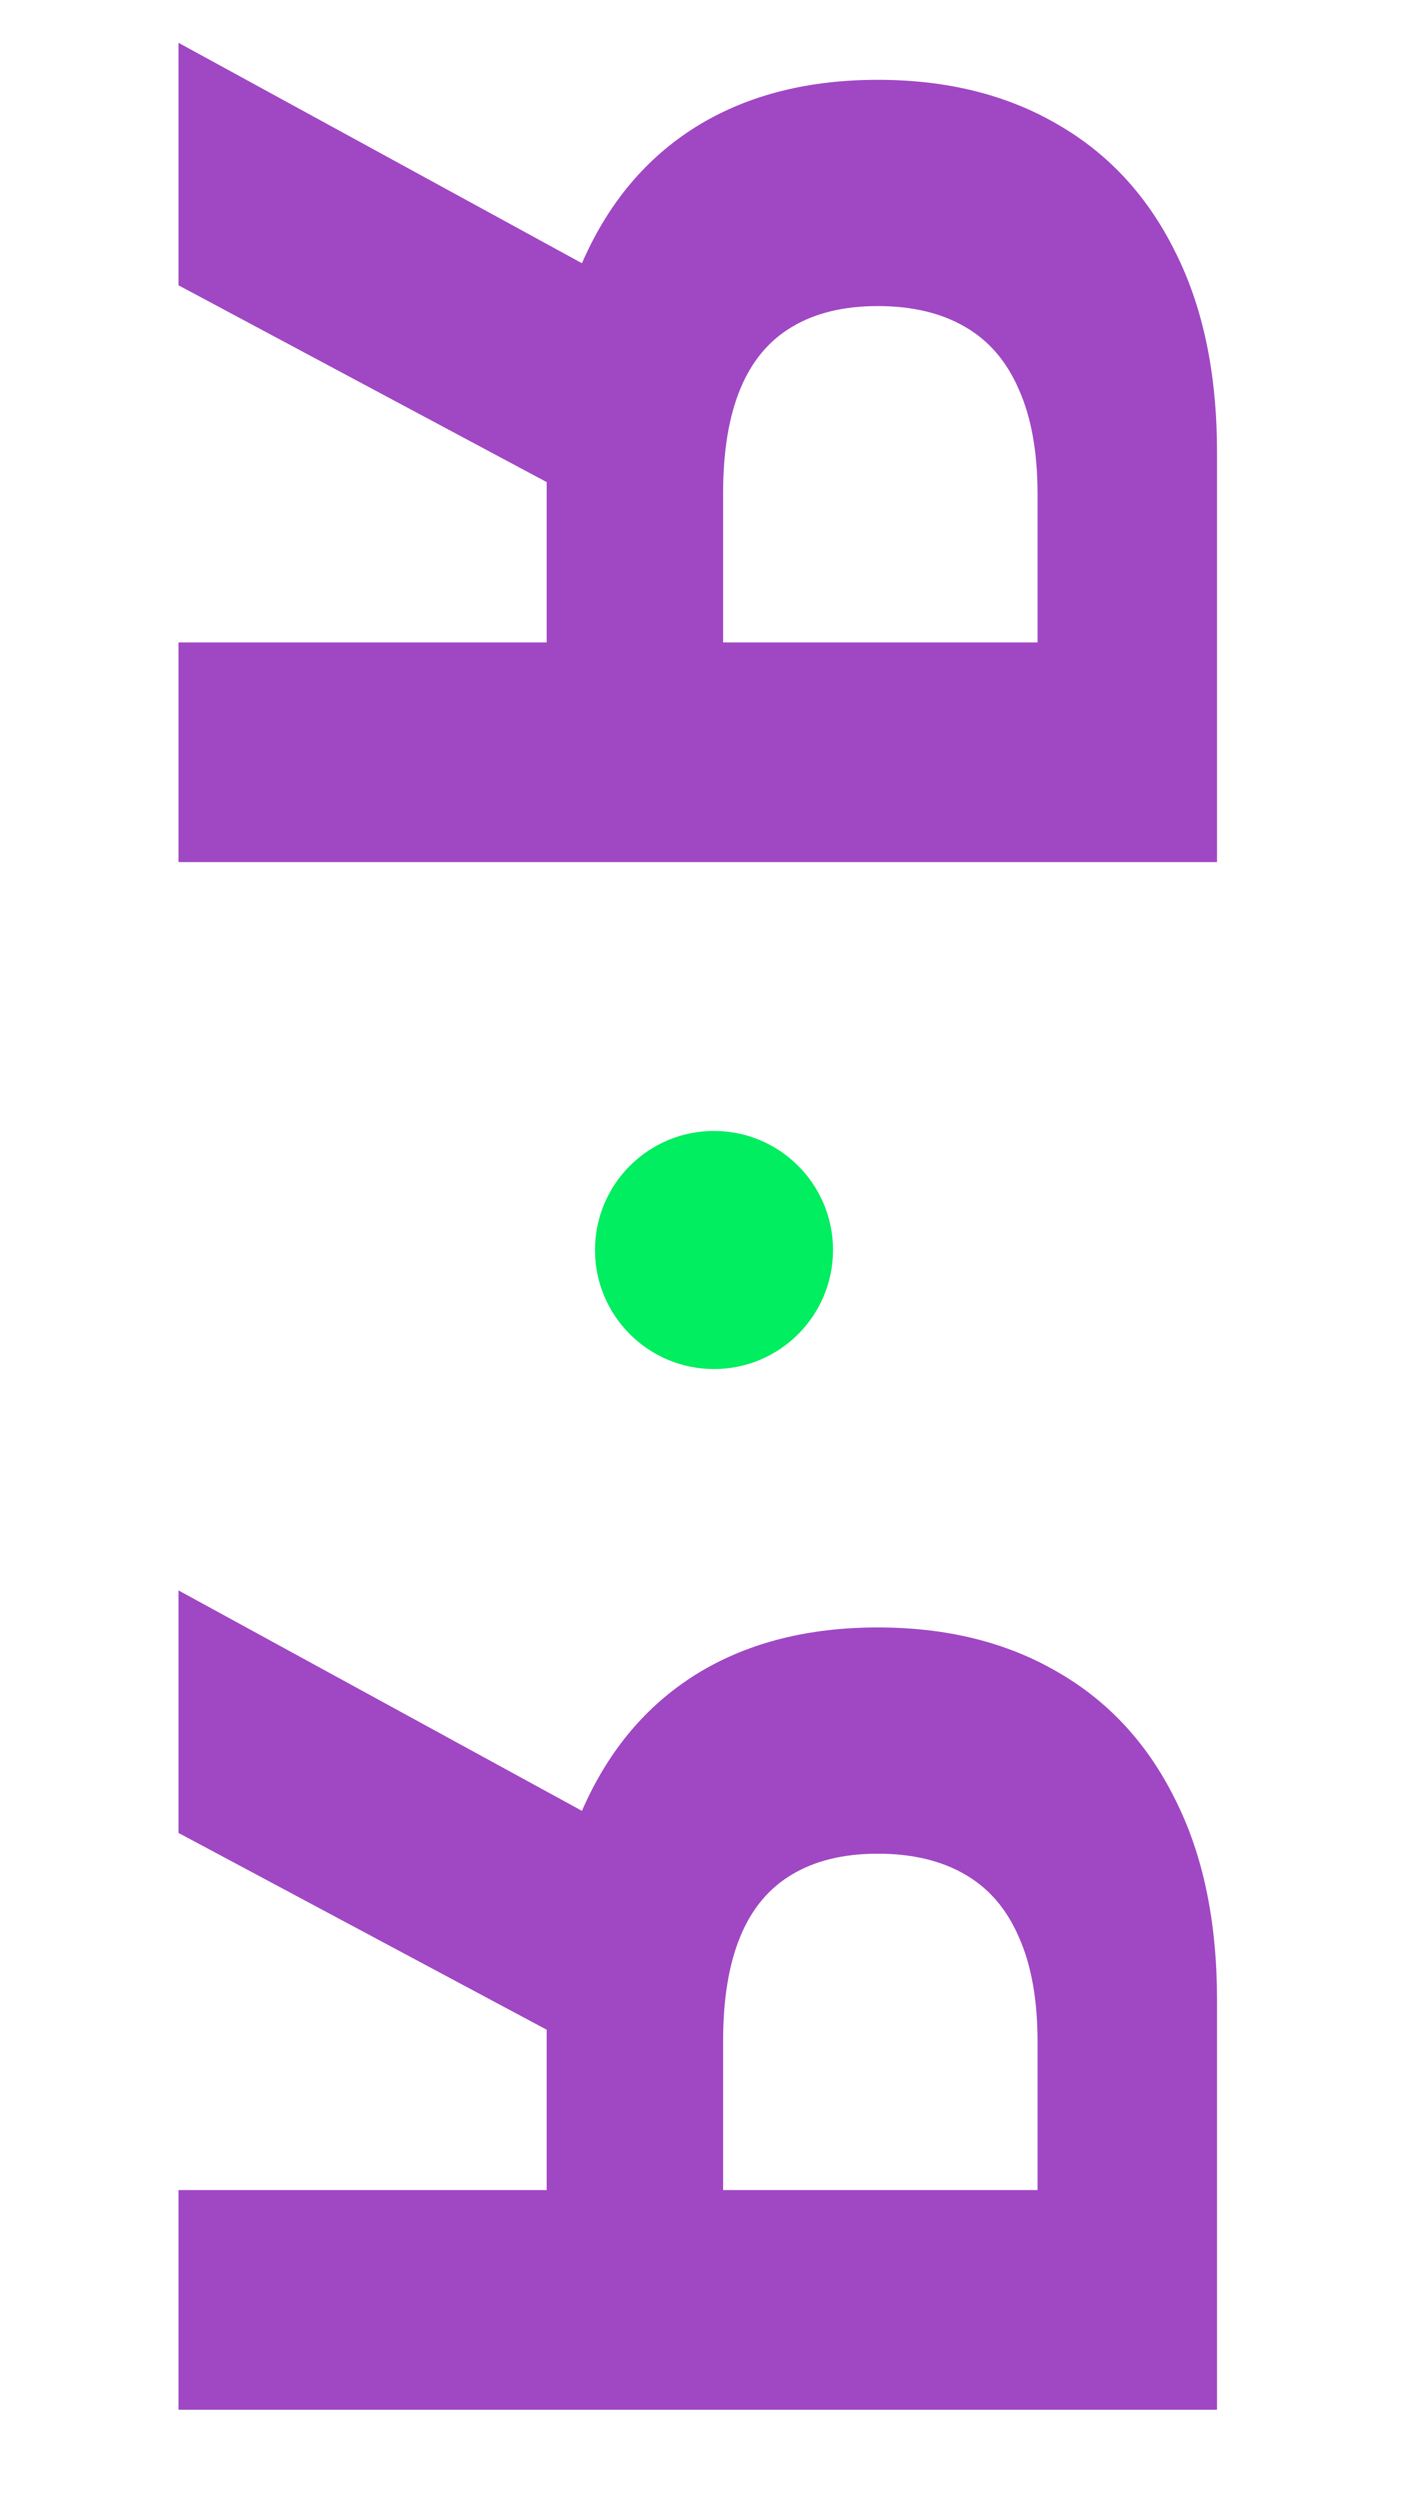 <svg width="24" height="42" viewBox="0 0 24 42" fill="none" xmlns="http://www.w3.org/2000/svg">
<g clip-path="url(#clip0_2_20)">
<path d="M3 40.483L20.454 40.483L20.454 33.597C20.454 32.278 20.219 31.153 19.747 30.222C19.281 29.284 18.619 28.571 17.761 28.082C16.909 27.588 15.906 27.341 14.753 27.341C13.594 27.341 12.597 27.591 11.761 28.091C10.932 28.591 10.296 29.315 9.852 30.264C9.409 31.207 9.188 32.349 9.188 33.69L9.188 38.301L12.153 38.301L12.153 34.287C12.153 33.582 12.25 32.997 12.443 32.531C12.636 32.065 12.926 31.719 13.312 31.491C13.699 31.259 14.179 31.142 14.753 31.142C15.332 31.142 15.821 31.259 16.219 31.491C16.616 31.719 16.918 32.068 17.122 32.54C17.332 33.006 17.438 33.594 17.438 34.304L17.438 36.793L3 36.793L3 40.483ZM10.943 31.057L3 26.719L3 30.793L10.943 35.037L10.943 31.057Z" fill="#A047C4"/>
<path d="M3 14.483L20.454 14.483L20.454 7.597C20.454 6.278 20.219 5.153 19.747 4.222C19.281 3.284 18.619 2.571 17.761 2.082C16.909 1.588 15.906 1.341 14.753 1.341C13.594 1.341 12.597 1.591 11.761 2.091C10.932 2.591 10.296 3.315 9.852 4.264C9.409 5.207 9.188 6.349 9.188 7.69L9.188 12.301L12.153 12.301L12.153 8.287C12.153 7.582 12.25 6.997 12.443 6.531C12.636 6.065 12.926 5.719 13.312 5.491C13.699 5.259 14.179 5.142 14.753 5.142C15.332 5.142 15.821 5.259 16.219 5.491C16.616 5.719 16.918 6.068 17.122 6.54C17.332 7.006 17.438 7.594 17.438 8.304L17.438 10.793L3 10.793L3 14.483ZM10.943 5.057L3 0.719L3 4.793L10.943 9.037L10.943 5.057Z" fill="#A047C4"/>
<circle cx="12" cy="21" r="2" fill="#00EE5F"/>
</g>
<defs>
<clipPath id="clip0_2_20">
<rect width="24" height="42" fill="white"/>
</clipPath>
</defs>
</svg>
